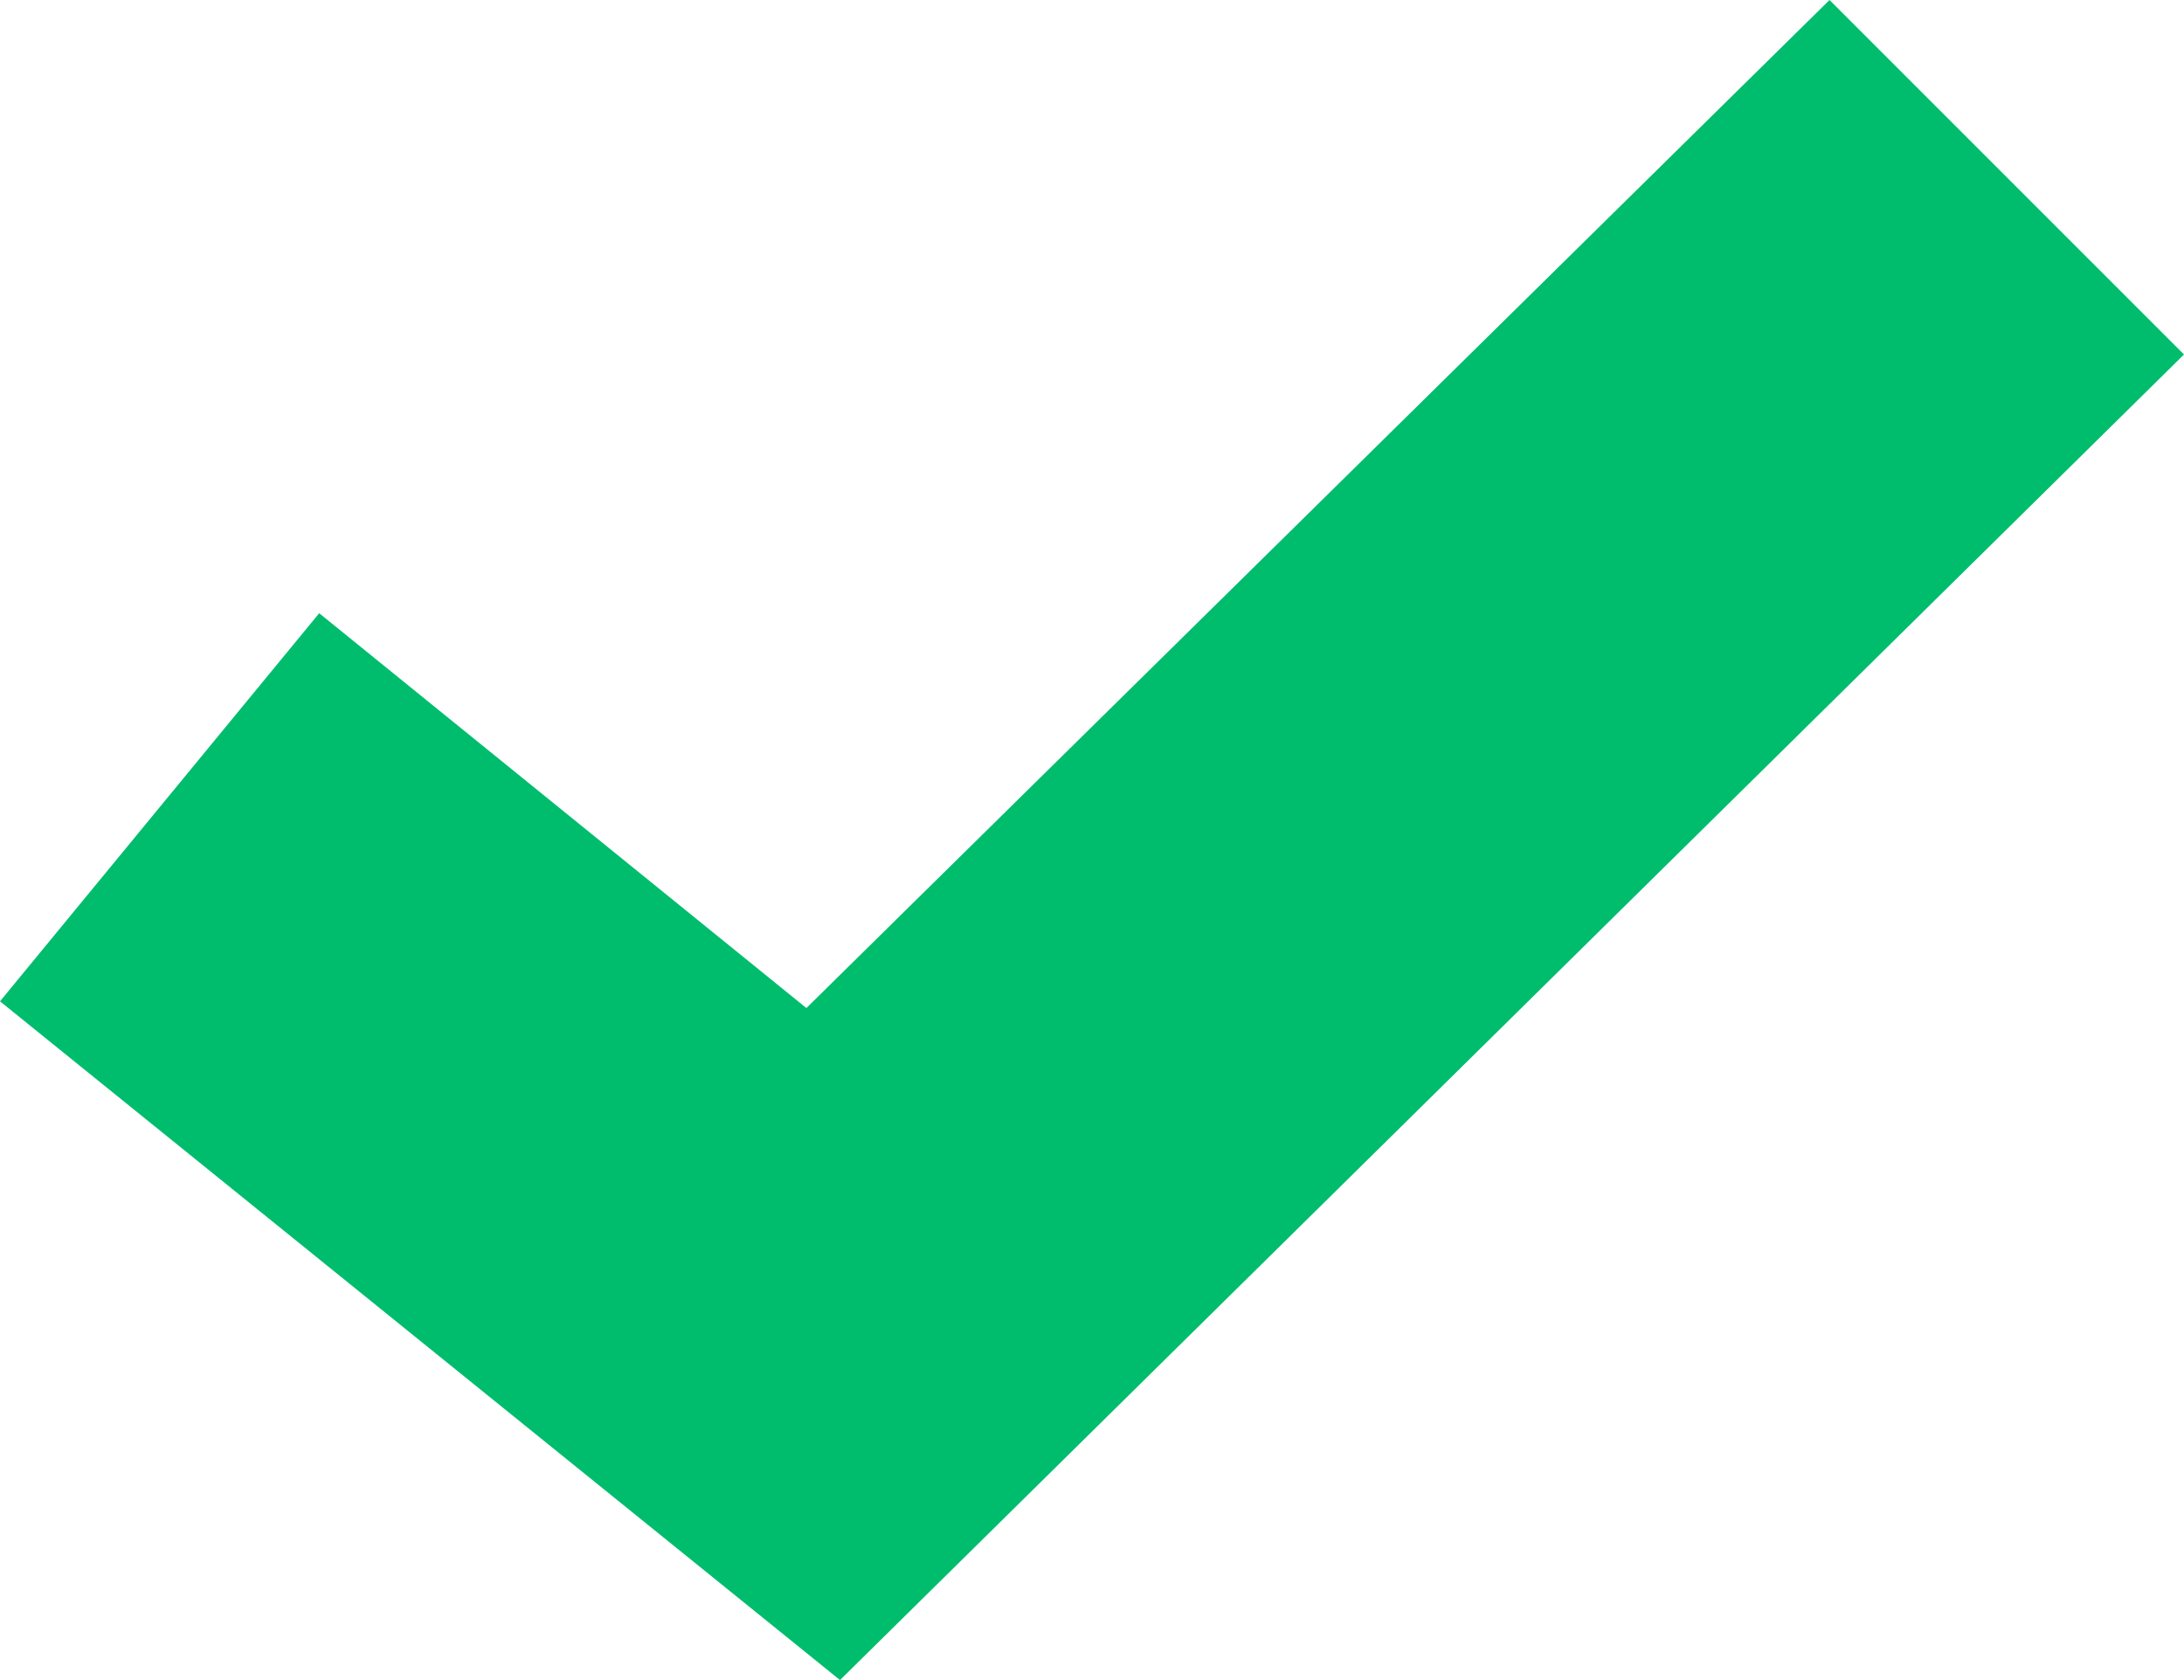 <svg xmlns="http://www.w3.org/2000/svg" width="13" height="10" viewBox="0 0 13 10">
  <defs>
    <style>
      .cls-1 {
        fill: #00bd6d;
      }
    </style>
  </defs>
  <title>fieldCorrect</title>
  <polygon class="cls-1" points="5 10 0 5.96 1.9 3.65 4.8 6 10.89 0 13 2.11 5 10"/>
</svg>

